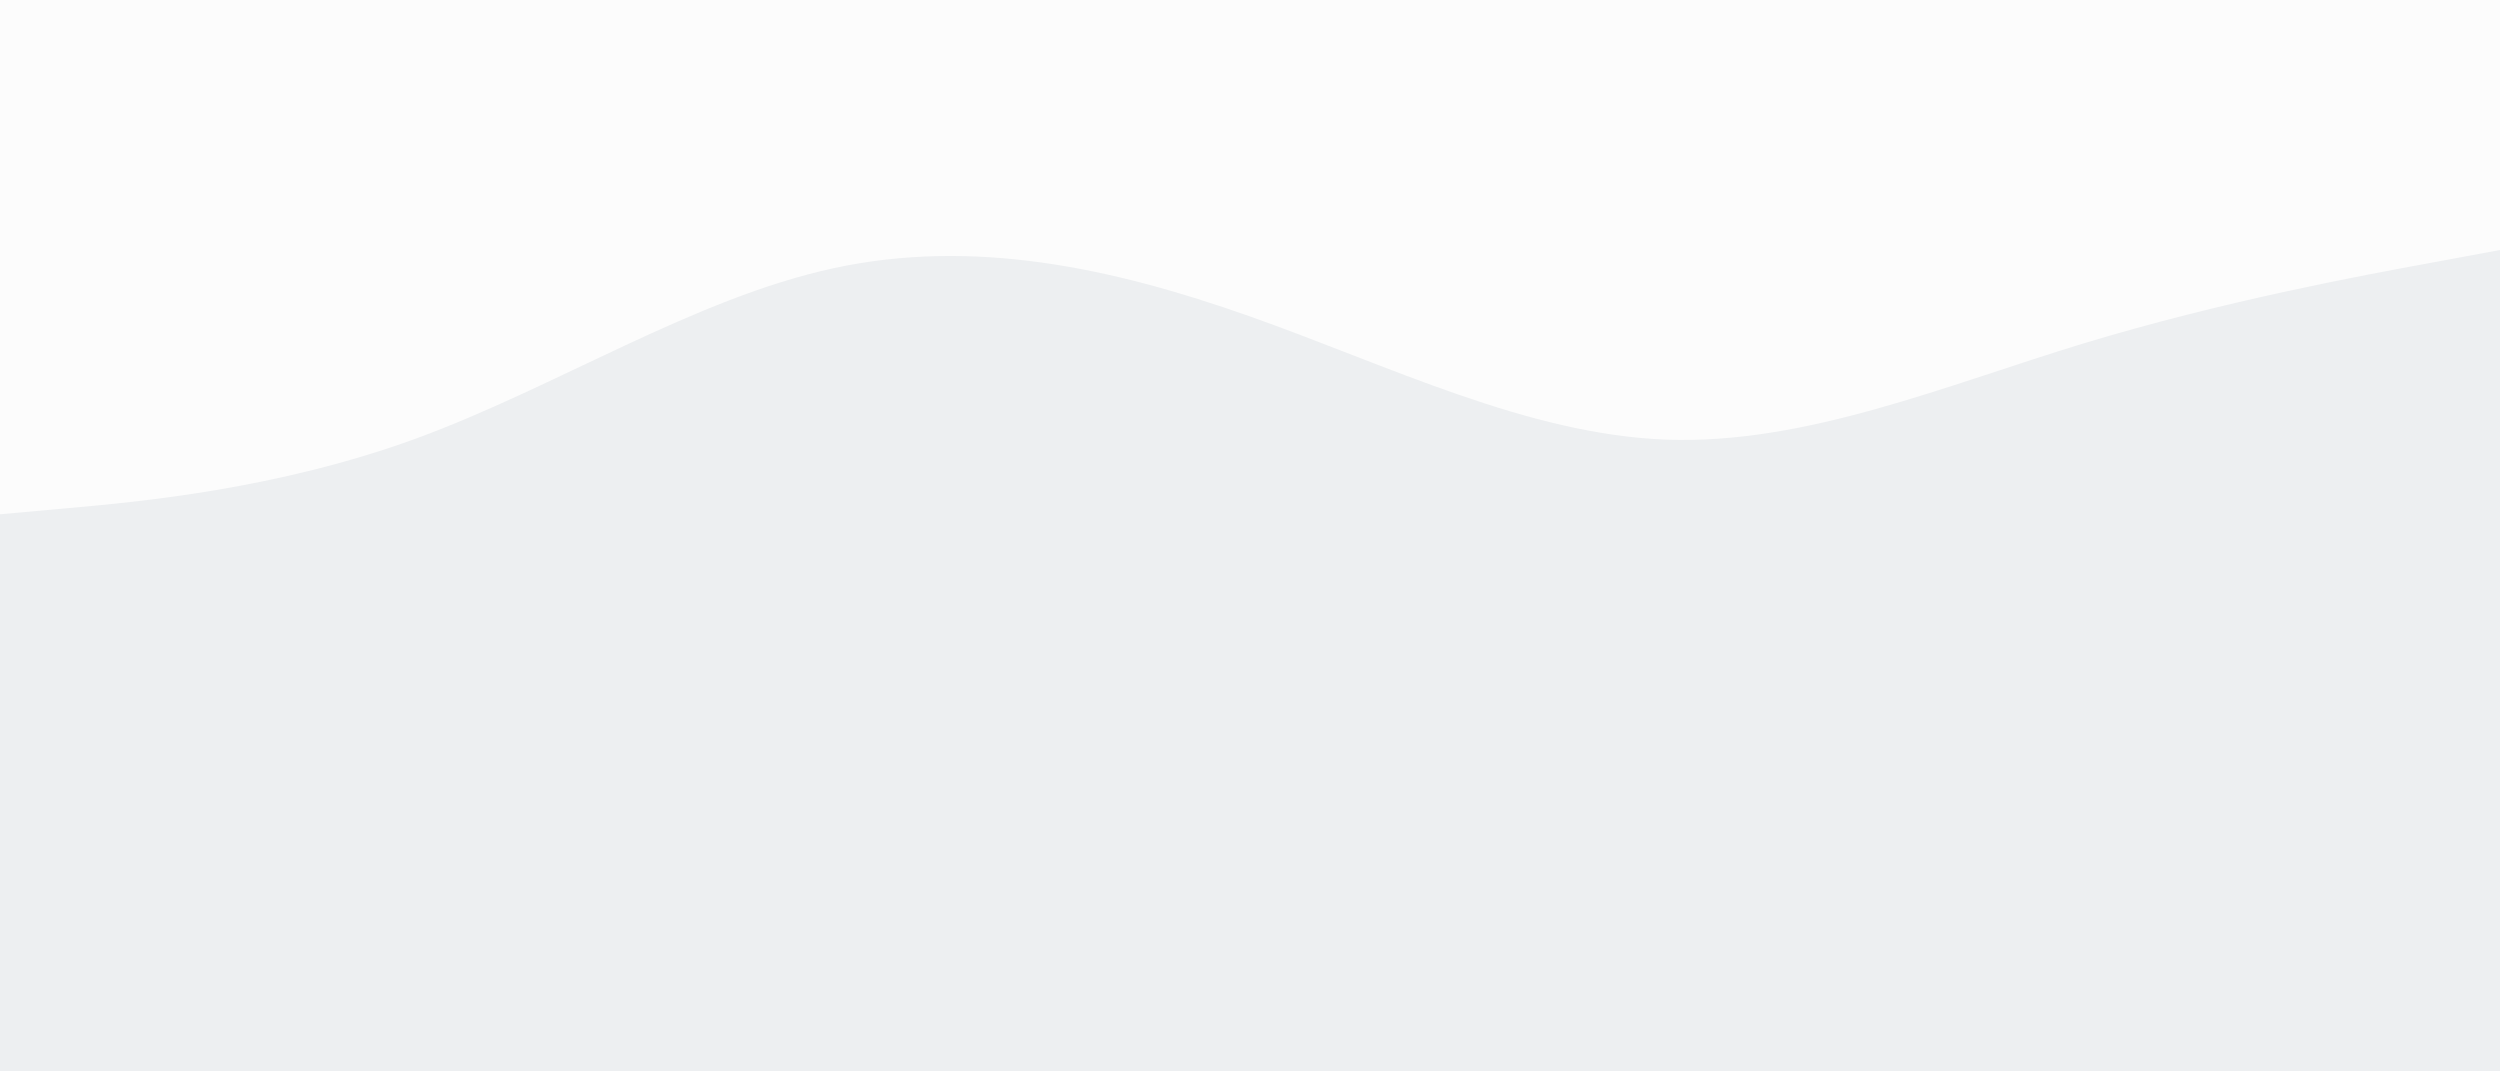 <svg id="visual" viewBox="0 0 1400 600" width="1400" height="600" xmlns="http://www.w3.org/2000/svg" xmlns:xlink="http://www.w3.org/1999/xlink" version="1.1"><rect x="0" y="0" width="1400" height="600" fill="#EDEFF1"></rect><path d="M0 288L38.8 284.5C77.7 281 155.3 274 233.2 245.5C311 217 389 167 466.8 150.2C544.7 133.3 622.3 149.7 700 177.2C777.7 204.7 855.3 243.3 933.2 246.2C1011 249 1089 216 1166.8 192.3C1244.7 168.7 1322.3 154.3 1361.2 147.2L1400 140L1400 0L1361.2 0C1322.3 0 1244.7 0 1166.8 0C1089 0 1011 0 933.2 0C855.3 0 777.7 0 700 0C622.3 0 544.7 0 466.8 0C389 0 311 0 233.2 0C155.3 0 77.7 0 38.8 0L0 0Z" fill="#fcfcfc" stroke-linecap="round" stroke-linejoin="miter"></path></svg>